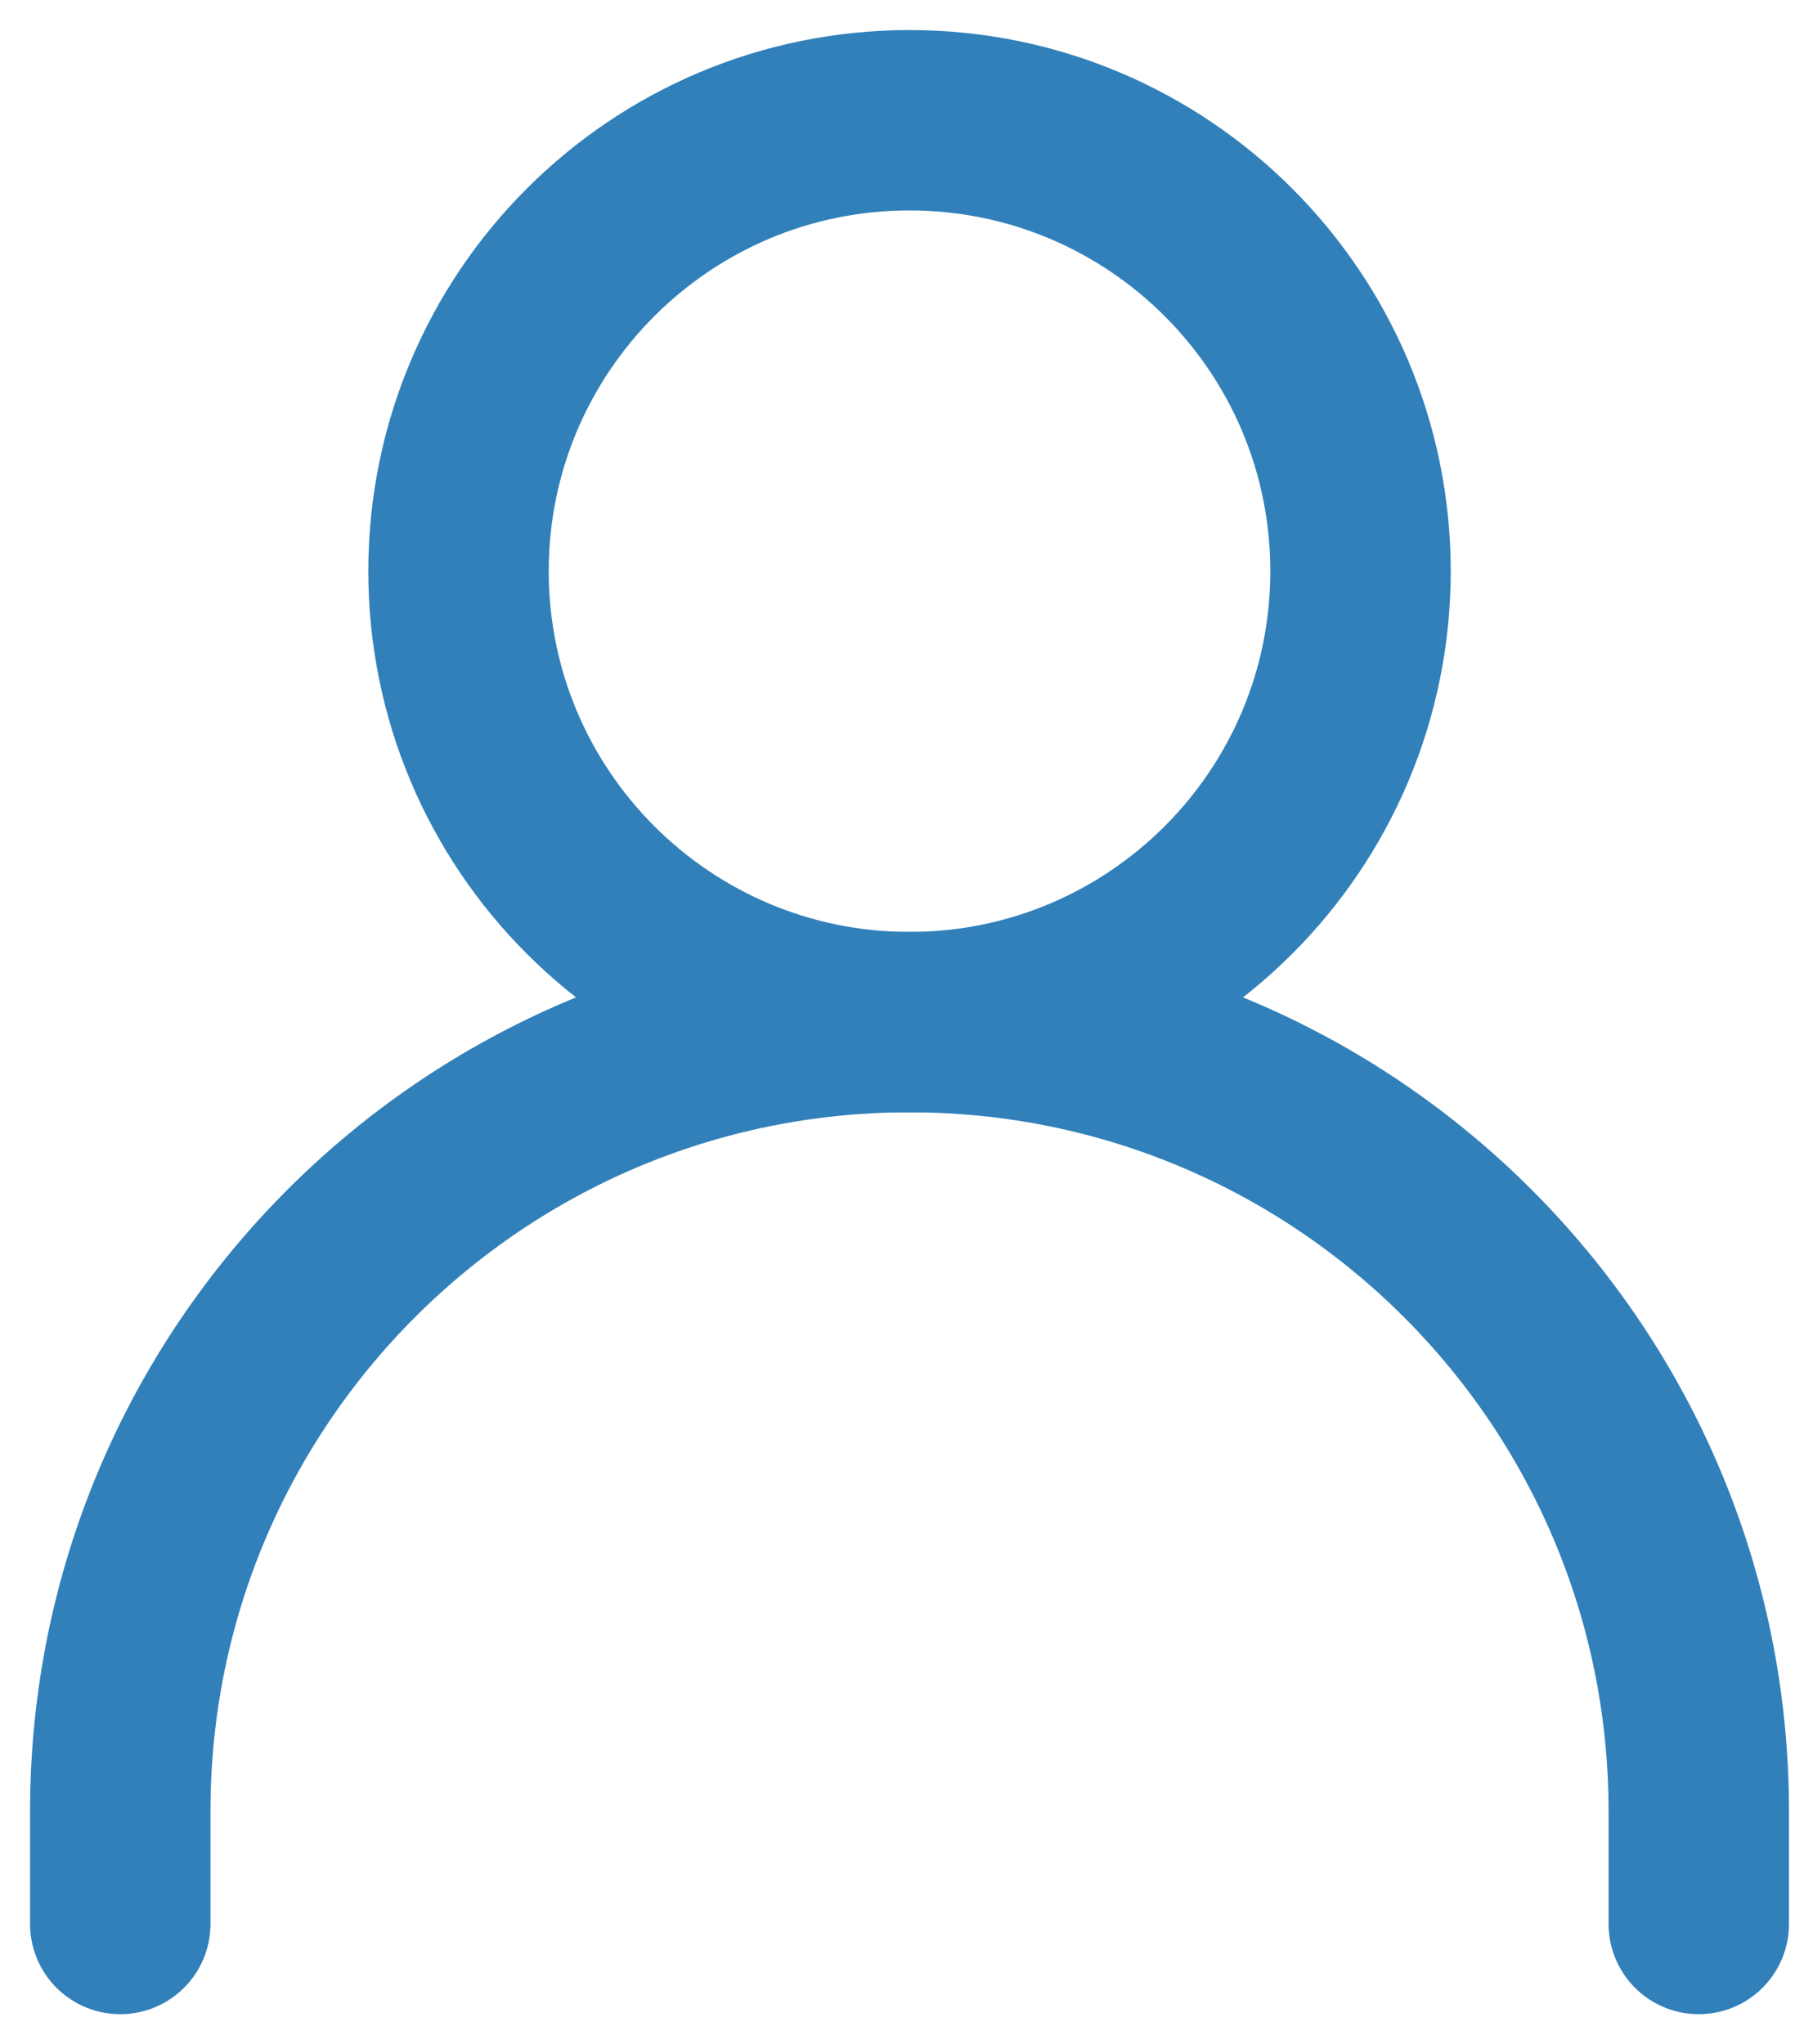 <svg width="30" height="34" viewBox="0 0 30 34" fill="none" xmlns="http://www.w3.org/2000/svg">
<path d="M2 32V30.125C2 22.876 7.876 17 15.125 17C22.374 17 28.25 22.876 28.25 30.125V32" stroke="#3180BA" stroke-width="3" stroke-linecap="round" stroke-linejoin="round"/>
<path d="M15.125 17C19.267 17 22.625 13.642 22.625 9.5C22.625 5.358 19.267 2 15.125 2C10.983 2 7.625 5.358 7.625 9.5C7.625 13.642 10.983 17 15.125 17Z" stroke="#3180BA" stroke-width="3" stroke-linecap="round" stroke-linejoin="round"/>
</svg>
